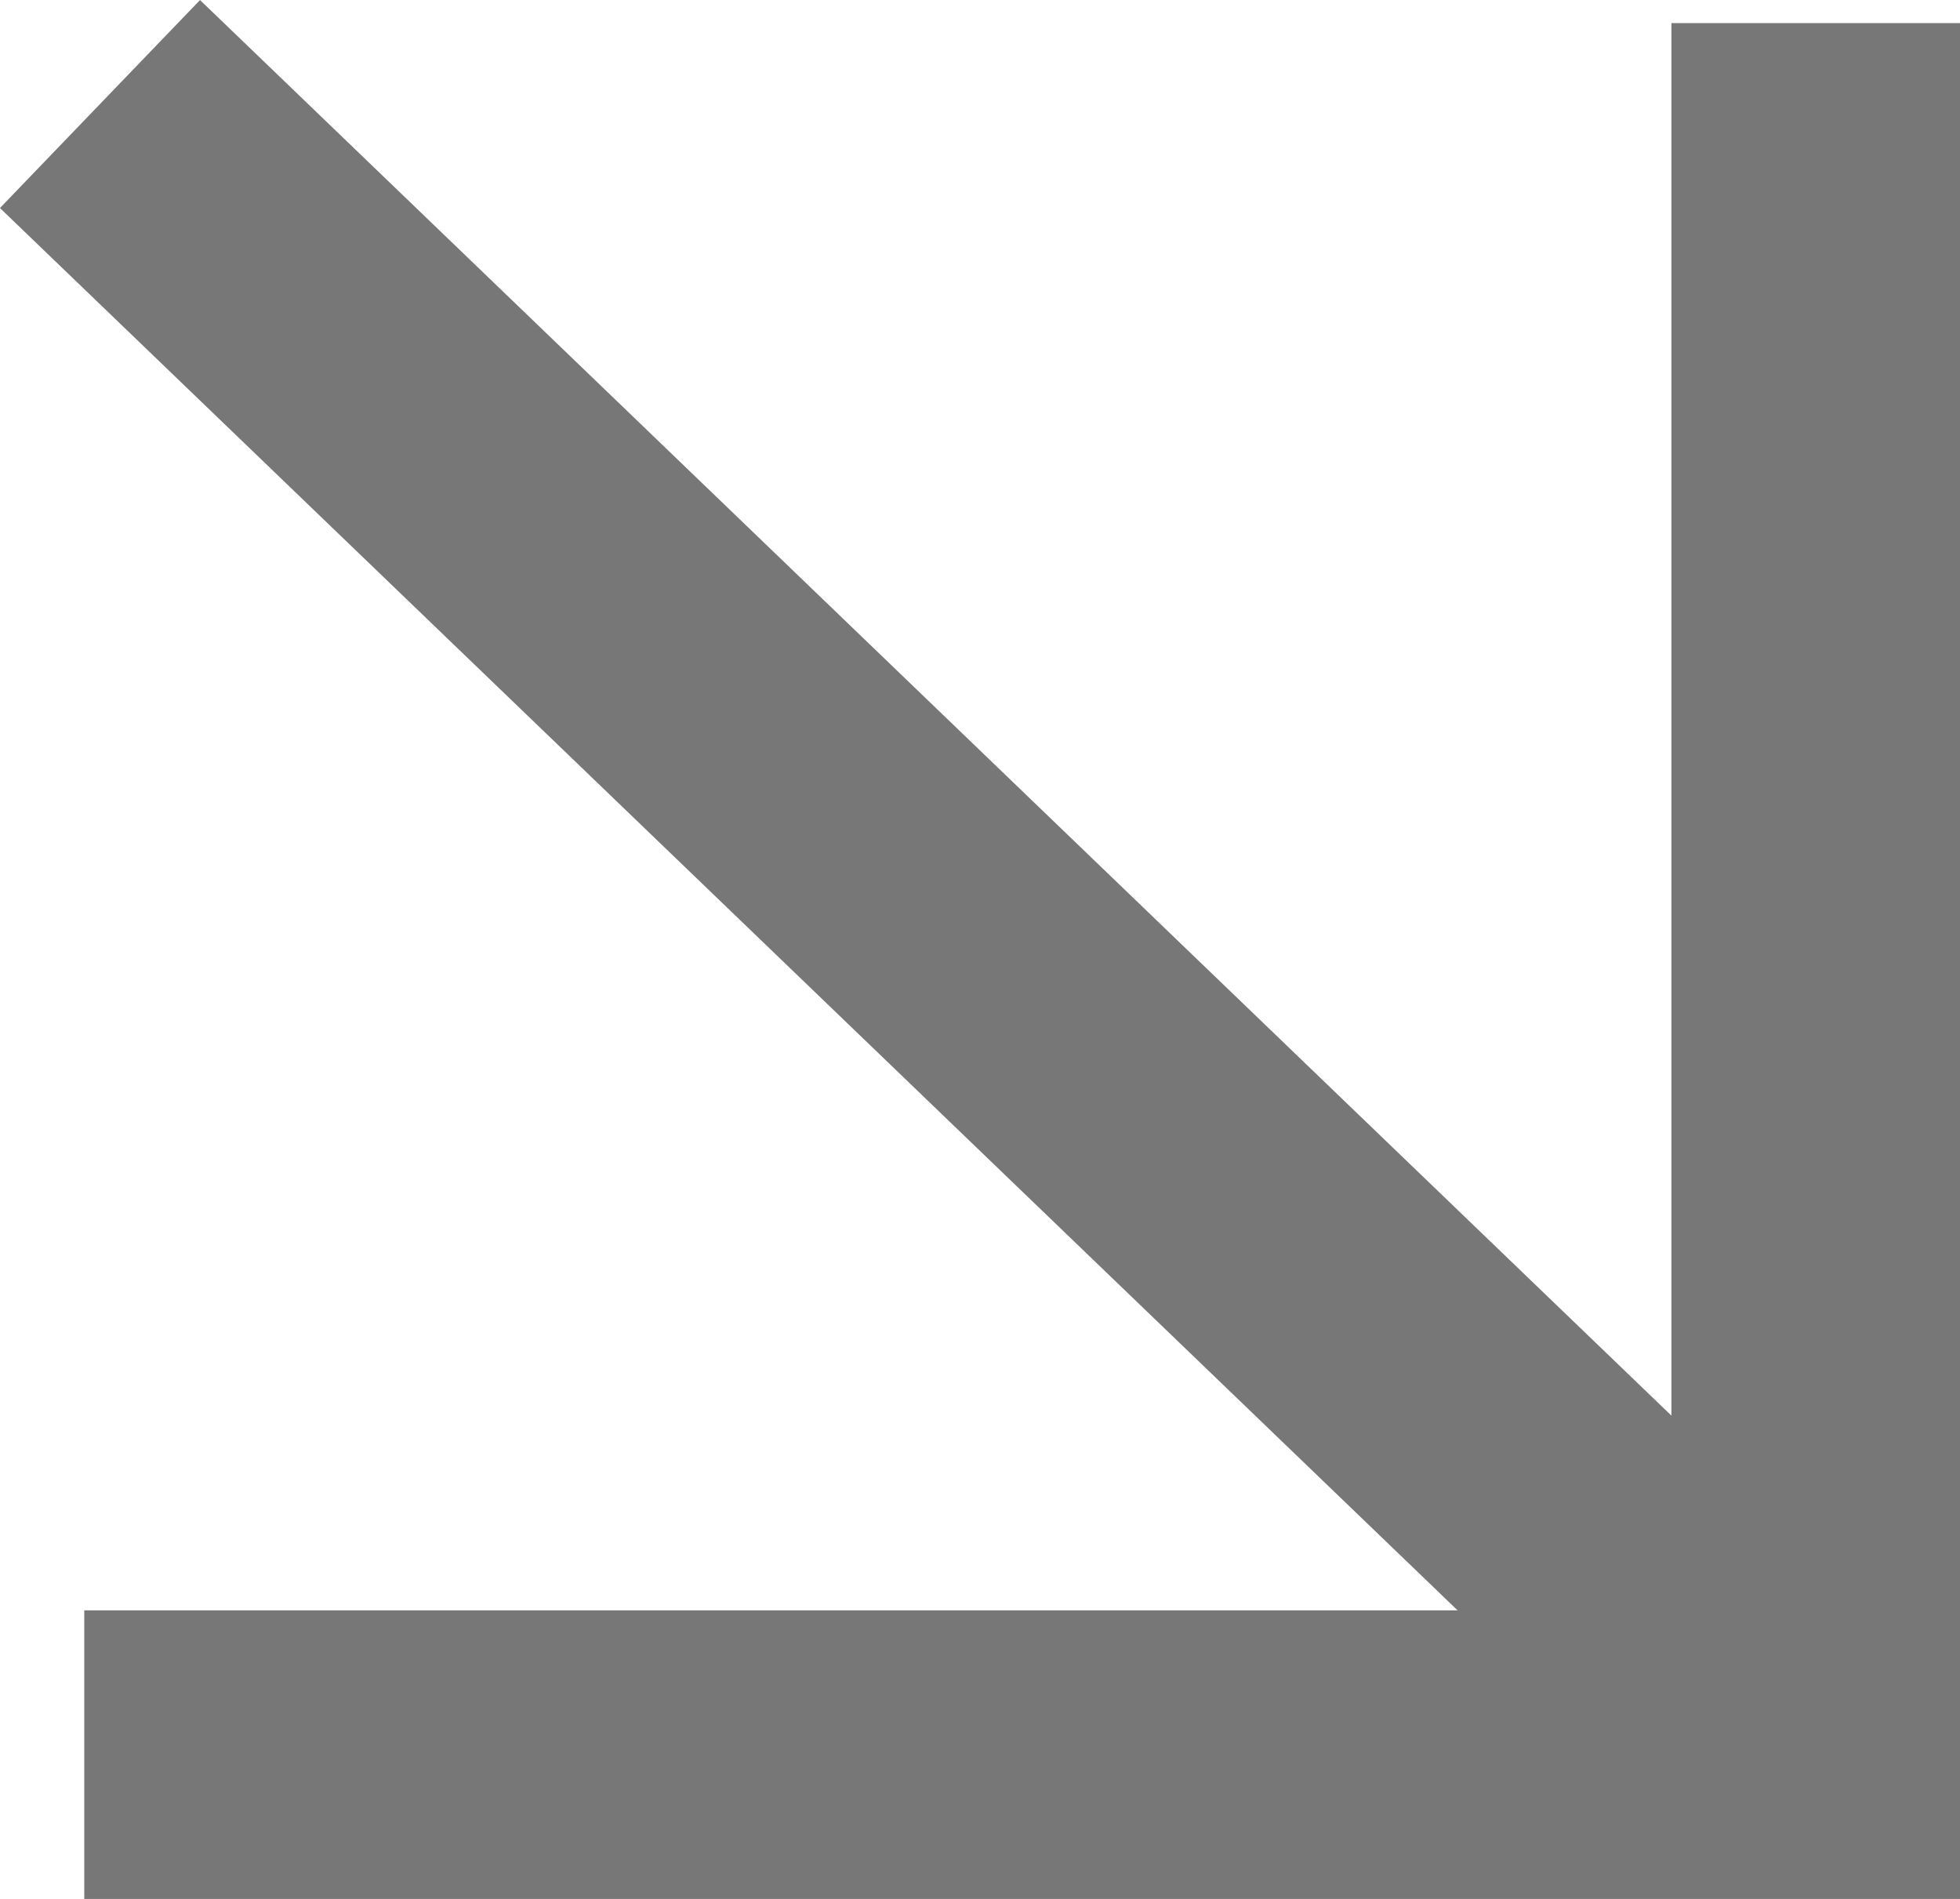 <svg xmlns="http://www.w3.org/2000/svg" width="13.584" height="13.16" viewBox="0 0 13.584 13.16">
  <defs>
    <style>
      .cls-1 {
        fill: none;
        stroke: #777;
        stroke-width: 2px;
      }
    </style>
  </defs>
  <g id="그룹_341" data-name="그룹 341" transform="translate(-833.807 -607.779)">
    <path id="패스_294" data-name="패스 294" class="cls-1" d="M535.391,12155.939h12v-12" transform="translate(299 -11536)"/>
    <line id="선_15" data-name="선 15" class="cls-1" x1="11.891" y1="11.439" transform="translate(834.5 608.5)"/>
  </g>
</svg>
